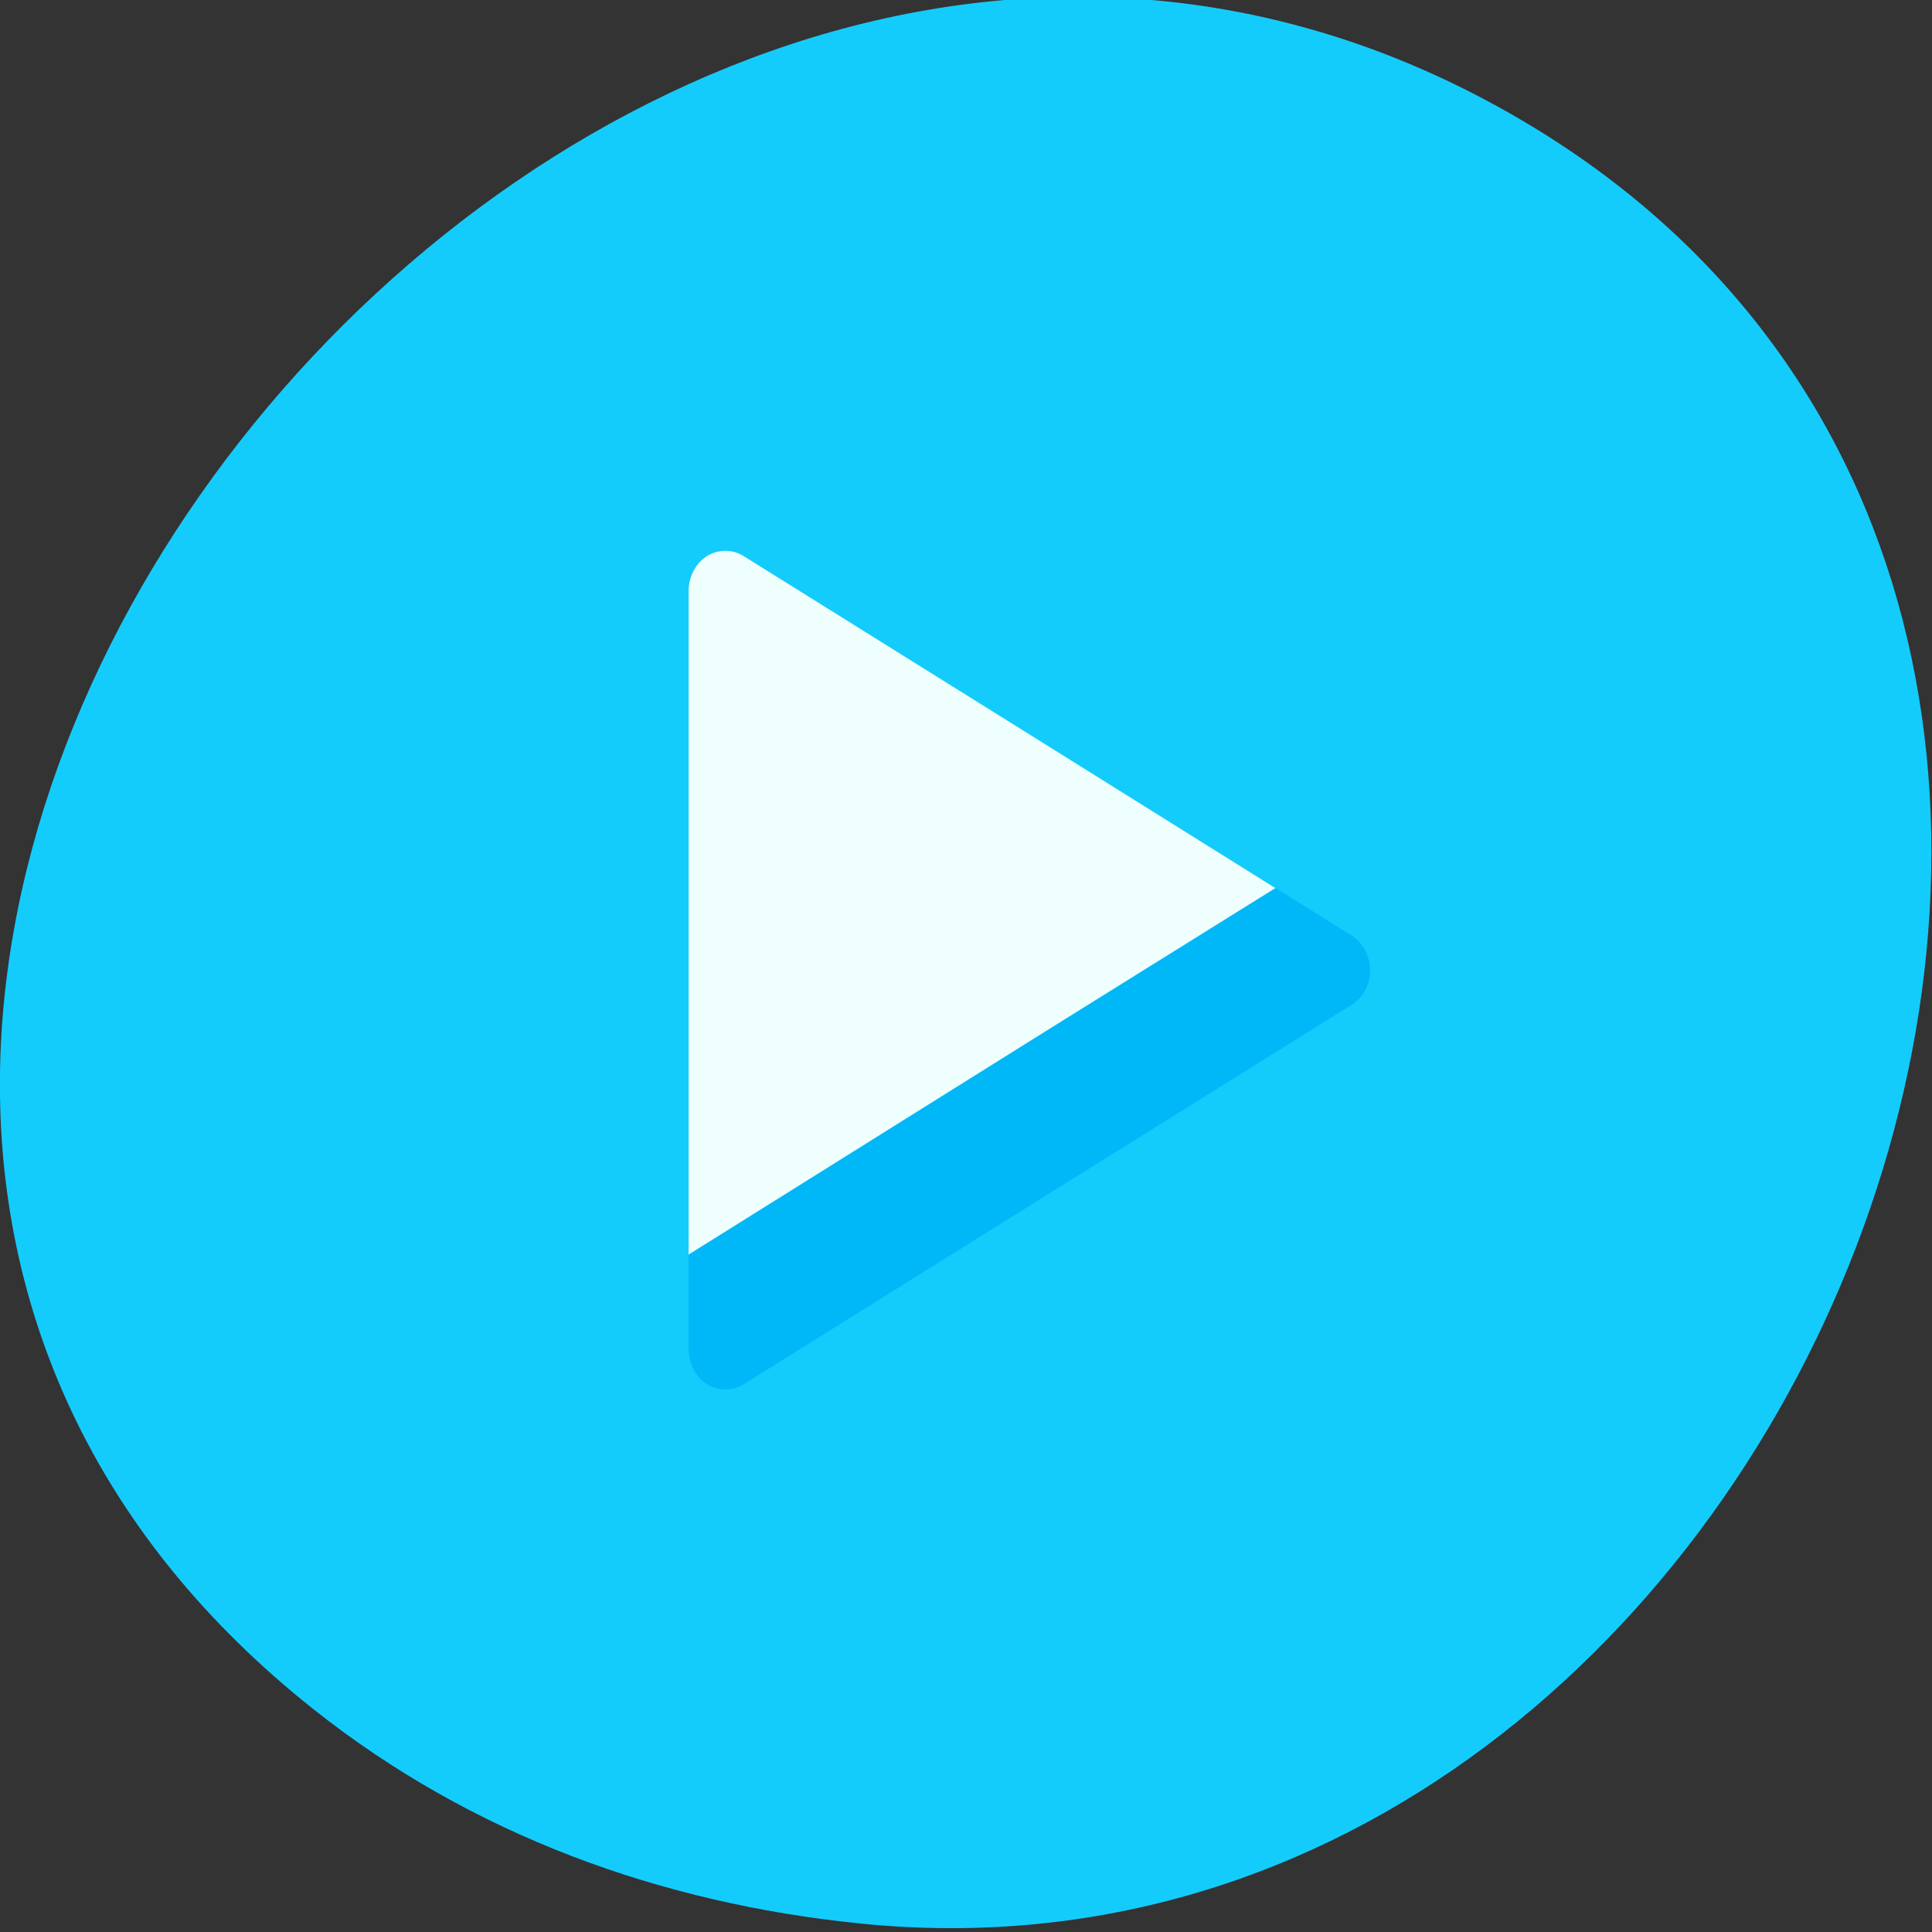 <?xml version="1.0" encoding="UTF-8" standalone="no"?>
<!-- Created with Inkscape (http://www.inkscape.org/) -->

<svg
   xmlns:dc="http://purl.org/dc/elements/1.1/"
   xmlns:cc="http://creativecommons.org/ns#"
   xmlns:rdf="http://www.w3.org/1999/02/22-rdf-syntax-ns#"
   xmlns:svg="http://www.w3.org/2000/svg"
   xmlns="http://www.w3.org/2000/svg"
   xmlns:sodipodi="http://sodipodi.sourceforge.net/DTD/sodipodi-0.dtd"
   xmlns:inkscape="http://www.inkscape.org/namespaces/inkscape"
   sodipodi:docname="dragonplayer.svg"
   inkscape:version="0.91 r"
   version="1.1"
   id="svg10914"
   height="256"
   width="256">
  <rect width="100%" height="100%" fill="#333333" stroke="none"/>
  <sodipodi:namedview
     inkscape:window-maximized="0"
     inkscape:window-y="39"
     inkscape:window-x="15"
     inkscape:window-height="441"
     inkscape:window-width="563"
     inkscape:snap-bbox="true"
     inkscape:snap-page="true"
     inkscape:showpageshadow="false"
     showgrid="false"
     inkscape:current-layer="layer1"
     inkscape:document-units="px"
     inkscape:cy="126.24418"
     inkscape:cx="215.83873"
     inkscape:zoom="0.98994949"
     inkscape:pageshadow="2"
     inkscape:pageopacity="0.0"
     borderopacity="1.0"
     bordercolor="#666666"
     pagecolor="#ffffff"
     id="base" />
  <defs
     id="defs10916">
    <inkscape:path-effect
       is_visible="true"
       id="path-effect8785"
       effect="spiro" />
  </defs>
  <g
     transform="translate(0,-796.362)"
     id="layer1"
     inkscape:groupmode="layer"
     inkscape:label="Layer 1">
    <g
       transform="translate(3.523,-1.429)"
       id="g37817">
      <g
         style="fill:#14ccfc"
         transform="matrix(1.303,0,0,1.345,-40.525,-328.488)"
         id="g32620">
        <path
           style="color:black;fill:#14ccfc;fill-opacity:1;fill-rule:nonzero;stroke:none;stroke-width:4;marker:none;visibility:visible;display:inline;overflow:visible;enable-background:accumulate"
           d="m 60.226,1005.732 c -88.136,-67.851 24.775,-207.841 119.736,-158.243 89.471,46.731 33.056,188.908 -64.063,179.394 -20.263,-1.985 -39.496,-8.696 -55.674,-21.151 z"
           id="path32622"
           inkscape:connector-curvature="0"
           sodipodi:nodetypes="ssss" />
      </g>
      <path
         sodipodi:nodetypes="cccccsccccsccccc"
         inkscape:connector-curvature="0"
         id="path37811"
         d="m 178.039,926.577 c -0.004,-0.167 -0.015,-0.333 -0.034,-0.499 -0.071,-1.747 -1.004,-3.425 -2.396,-4.312 l -40.296,-25.14 -40.296,-25.169 c -1.474,-0.91 -3.395,-0.902 -4.863,0.019 -1.468,0.921 -2.428,2.722 -2.429,4.557 l 0,28.014 0,44.588 0,28.014 c 0.001,1.836 0.961,3.636 2.429,4.557 1.468,0.921 3.389,0.929 4.863,0.019 l 40.296,-25.169 40.296,-25.14 c 1.413,-0.883 2.361,-2.578 2.431,-4.341 z"
         style="color:black;fill:#00b8f8;fill-opacity:1;fill-rule:nonzero;stroke:none;stroke-width:2;marker:none;visibility:visible;display:inline;overflow:visible;enable-background:accumulate" />
      <path
         inkscape:connector-curvature="0"
         id="path37822"
         transform="translate(701.16,682.715)"
         d="m -608.562,188.062 c -0.848,0.003 -1.704,0.227 -2.438,0.688 -1.468,0.921 -2.436,2.727 -2.438,4.562 l 0,28.031 0,44.594 0,15.375 48.406,-30.281 29.344,-18.281 -30.156,-18.844 -40.312,-25.156 c -0.737,-0.455 -1.558,-0.691 -2.406,-0.688 z"
         style="color:black;fill:#eefffd;fill-opacity:1;fill-rule:nonzero;stroke:none;stroke-width:2;marker:none;visibility:visible;display:inline;overflow:visible;enable-background:accumulate" />
    </g>
  </g>
</svg>
